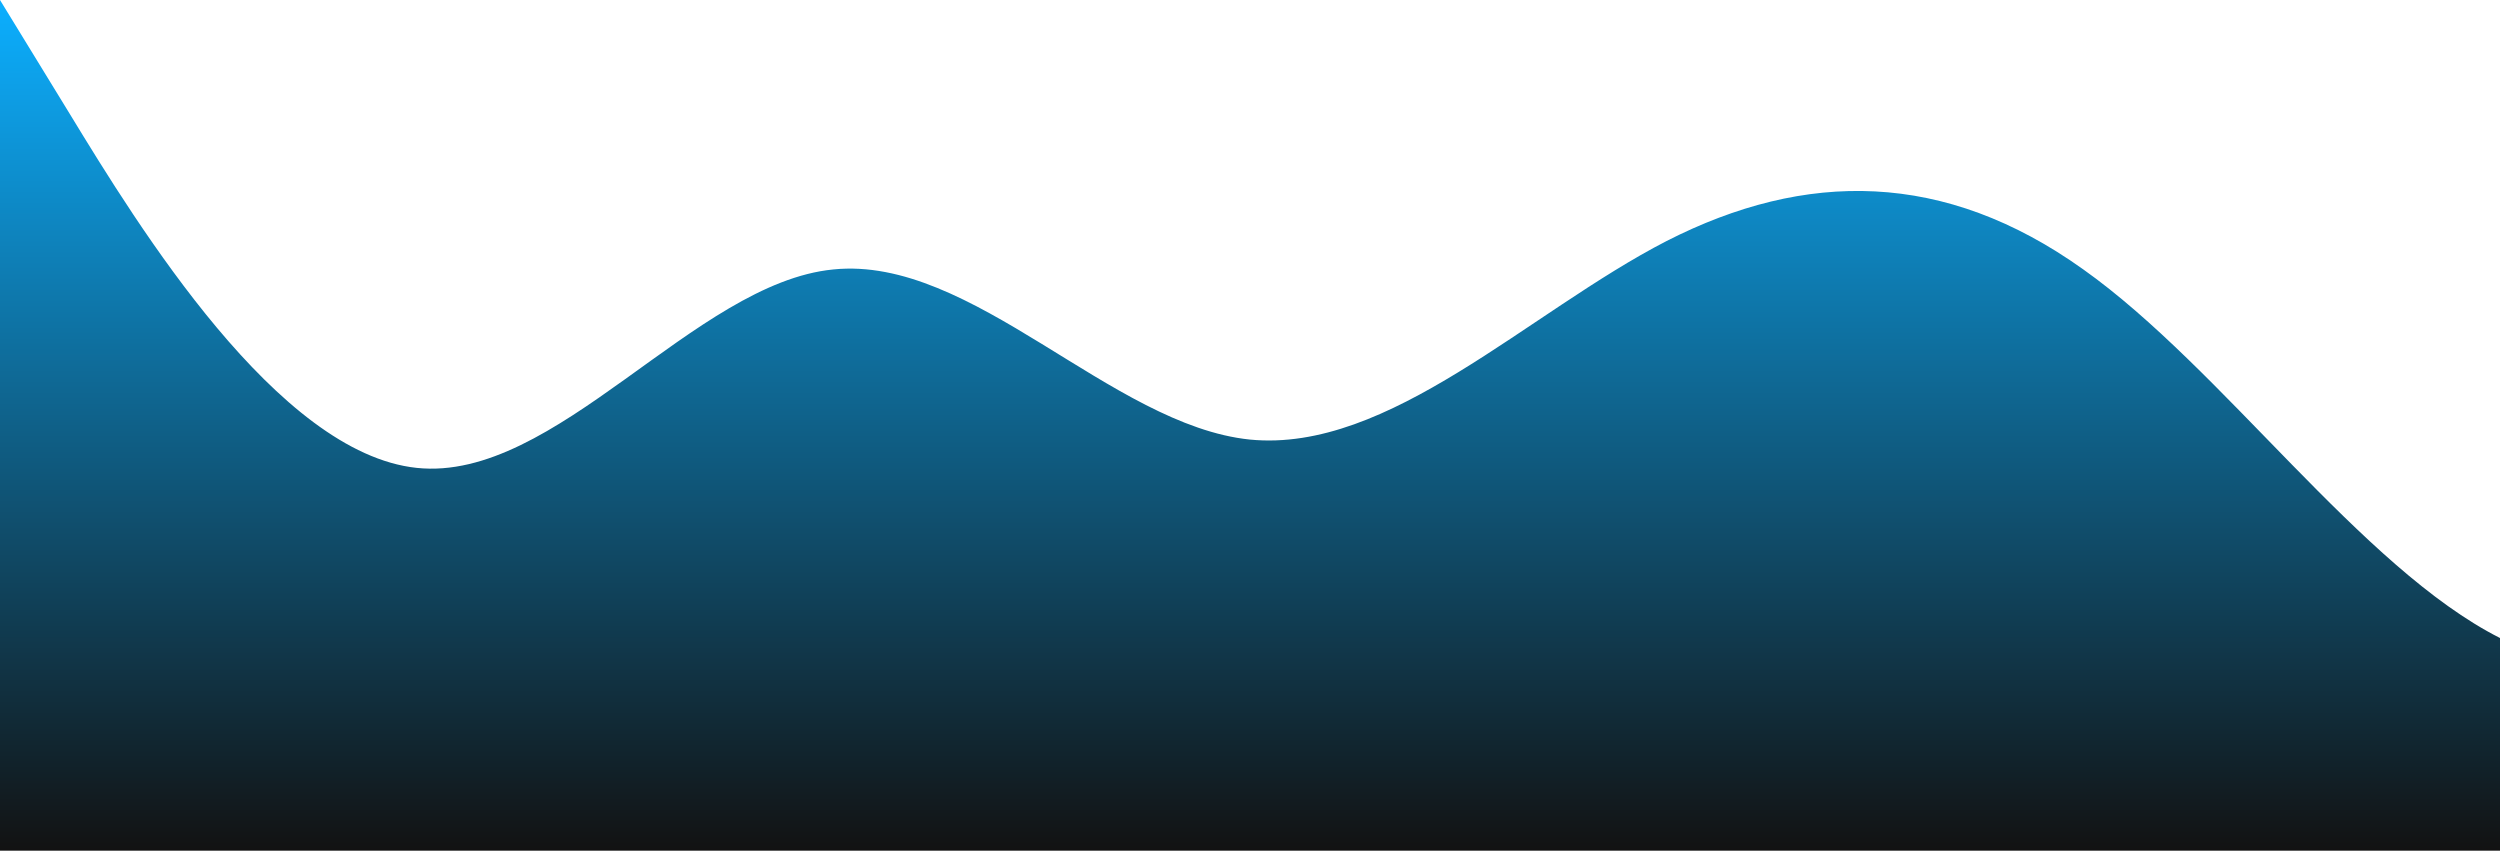 <?xml version="1.0" standalone="no"?>
<svg xmlns:xlink="http://www.w3.org/1999/xlink" id="wave" style="transform:rotate(180deg); transition: 0.3s" viewBox="0 0 1440 490" version="1.1" xmlns="http://www.w3.org/2000/svg"><defs><linearGradient id="sw-gradient-0" x1="0" x2="0" y1="1" y2="0"><stop stop-color="rgba(18, 18, 18, 1)" offset="0%"/><stop stop-color="rgba(12, 175, 255, 1)" offset="100%"/></linearGradient></defs><path style="transform:translate(0, 0px); opacity:1" fill="url(#sw-gradient-0)" d="M0,0L40,65.3C80,131,160,261,240,269.5C320,278,400,163,480,155.2C560,147,640,245,720,253.2C800,261,880,180,960,138.8C1040,98,1120,98,1200,155.2C1280,212,1360,327,1440,367.5C1520,408,1600,376,1680,375.7C1760,376,1840,408,1920,424.7C2000,441,2080,441,2160,432.8C2240,425,2320,408,2400,334.8C2480,261,2560,131,2640,130.7C2720,131,2800,261,2880,326.7C2960,392,3040,392,3120,343C3200,294,3280,196,3360,155.2C3440,114,3520,131,3600,179.7C3680,229,3760,310,3840,326.7C3920,343,4000,294,4080,253.2C4160,212,4240,180,4320,155.2C4400,131,4480,114,4560,147C4640,180,4720,261,4800,277.7C4880,294,4960,245,5040,196C5120,147,5200,98,5280,98C5360,98,5440,147,5520,155.2C5600,163,5680,131,5720,114.3L5760,98L5760,490L5720,490C5680,490,5600,490,5520,490C5440,490,5360,490,5280,490C5200,490,5120,490,5040,490C4960,490,4880,490,4800,490C4720,490,4640,490,4560,490C4480,490,4400,490,4320,490C4240,490,4160,490,4080,490C4000,490,3920,490,3840,490C3760,490,3680,490,3600,490C3520,490,3440,490,3360,490C3280,490,3200,490,3120,490C3040,490,2960,490,2880,490C2800,490,2720,490,2640,490C2560,490,2480,490,2400,490C2320,490,2240,490,2160,490C2080,490,2000,490,1920,490C1840,490,1760,490,1680,490C1600,490,1520,490,1440,490C1360,490,1280,490,1200,490C1120,490,1040,490,960,490C880,490,800,490,720,490C640,490,560,490,480,490C400,490,320,490,240,490C160,490,80,490,40,490L0,490Z"/></svg>
